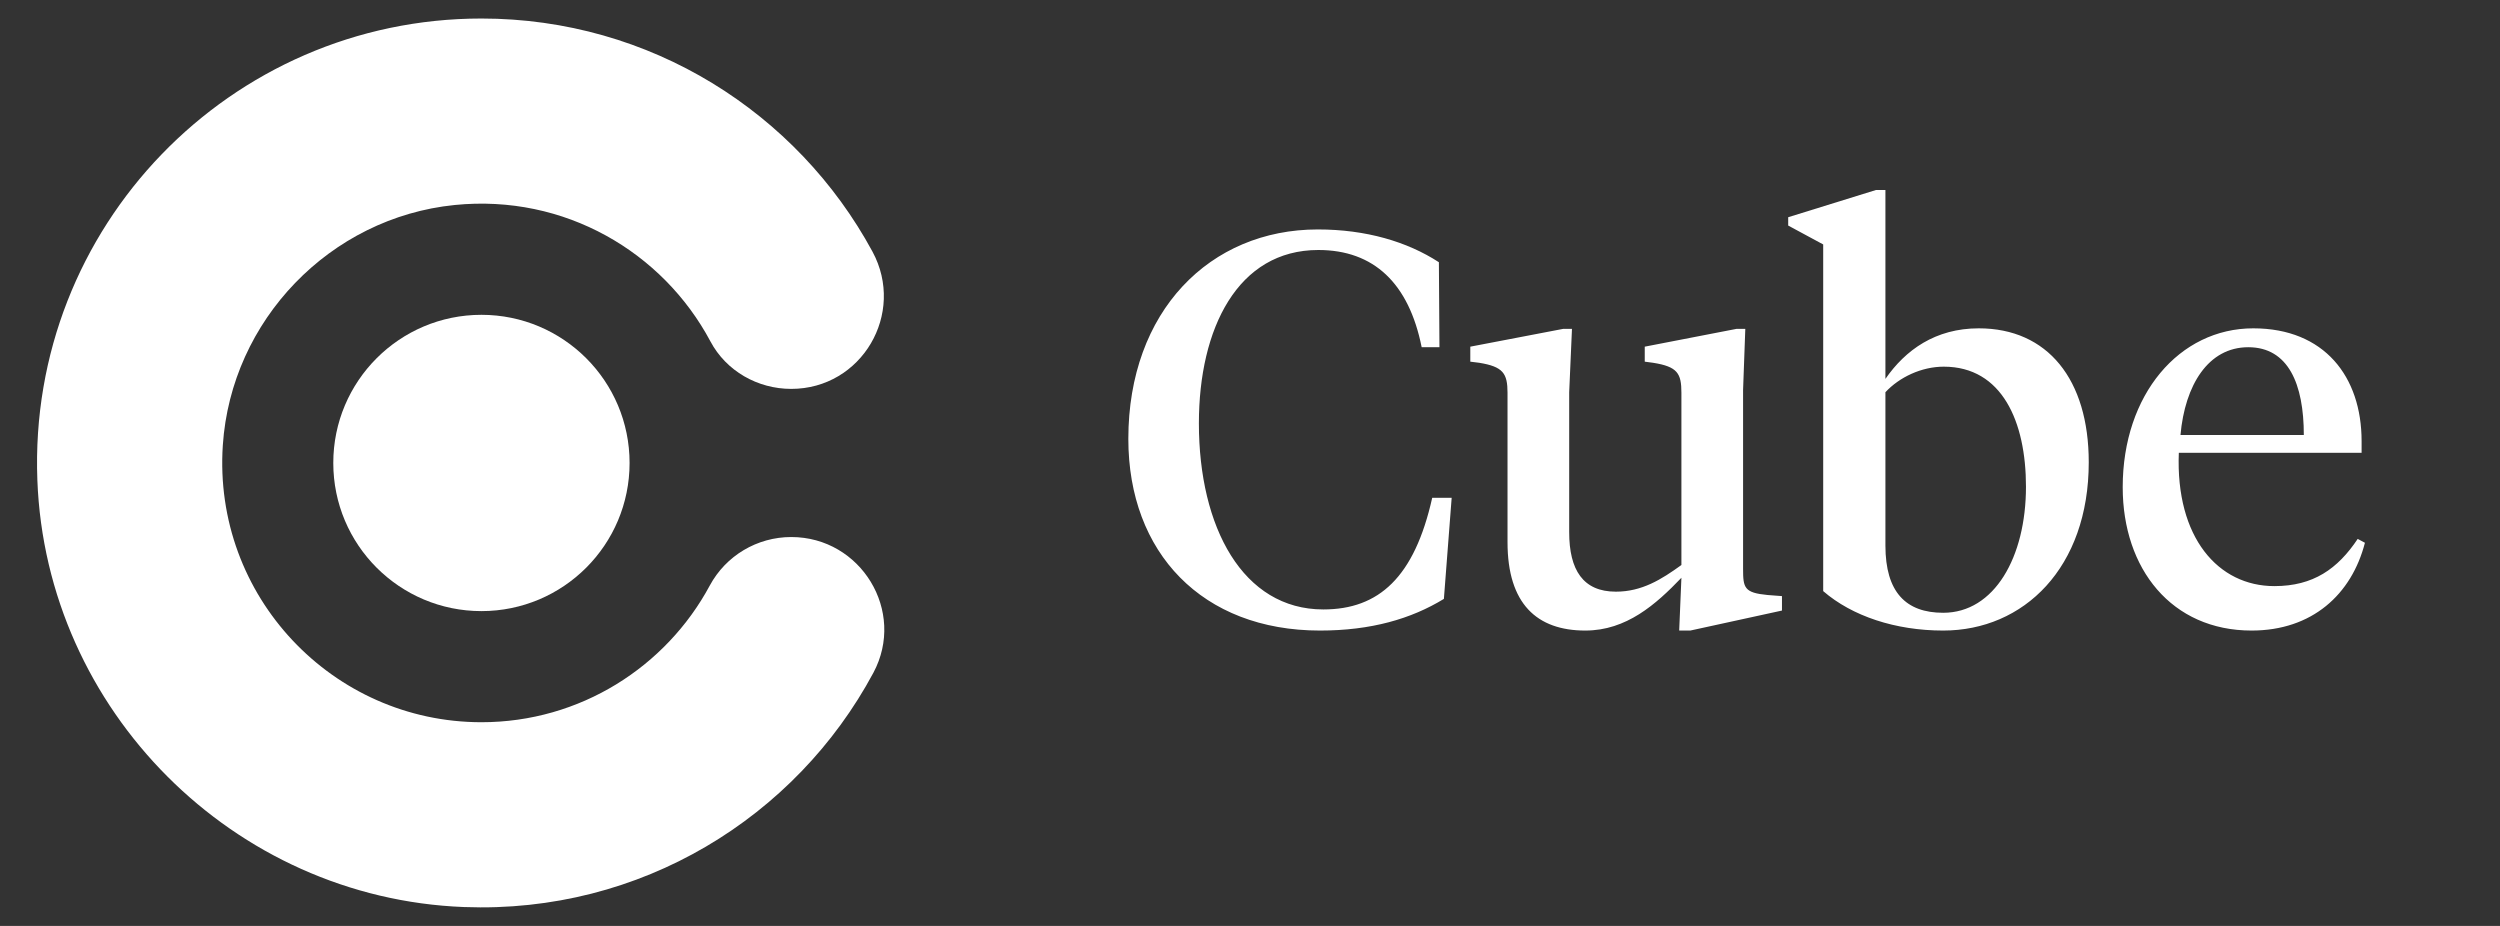 <svg width="108" height="40" viewBox="0 0 108 40" fill="none" xmlns="http://www.w3.org/2000/svg">
<rect x="0" y="0" width="108" height="40" fill="#333333" stroke="none"/>
<path d="M34.182 23.2C37.194 23.2 39.15 26.412 37.73 29.064C34.382 35.304 27.682 39.48 20.038 39.184C10.09 38.8 1.986 30.688 1.614 20.736C1.202 9.8 9.95 0.8 20.798 0.8C28.094 0.8 34.442 4.872 37.69 10.868C39.138 13.544 37.226 16.8 34.182 16.8C32.73 16.8 31.37 16.028 30.69 14.748C28.638 10.896 24.398 8.376 19.642 8.856C14.258 9.4 9.986 13.836 9.626 19.232C9.19 25.756 14.37 31.2 20.798 31.2C25.058 31.2 28.774 28.808 30.662 25.296C31.358 24.004 32.71 23.2 34.182 23.2Z" fill="white"/>
<path d="M20.798 26.4C24.333 26.4 27.198 23.535 27.198 20C27.198 16.465 24.333 13.6 20.798 13.6C17.263 13.6 14.398 16.465 14.398 20C14.398 23.535 17.263 26.4 20.798 26.4Z" fill="white"/>
<path d="M56.928 9.912C52.272 9.912 48.744 13.44 48.744 18.96C48.744 23.88 51.936 27.24 57.024 27.24C59.232 27.24 60.96 26.736 62.376 25.872L62.712 21.504H61.872C61.104 24.936 59.568 26.328 57.168 26.328C53.688 26.328 51.792 22.776 51.792 18.288C51.792 14.184 53.472 10.8 56.952 10.8C59.352 10.8 60.864 12.24 61.416 15H62.184L62.16 11.328C60.792 10.44 59.016 9.912 56.928 9.912ZM75.301 16.848L75.397 14.208H75.013L71.053 14.976V15.624L71.413 15.672C72.469 15.84 72.637 16.128 72.637 16.968V24.408C71.773 25.032 70.933 25.56 69.805 25.56C68.389 25.56 67.789 24.624 67.789 22.992V16.944L67.909 14.208H67.525L63.517 14.976V15.624L63.901 15.672C64.933 15.84 65.125 16.128 65.125 16.968V23.424C65.125 26.088 66.397 27.24 68.485 27.24C70.261 27.24 71.533 26.112 72.637 24.96L72.541 27.24H73.021L76.981 26.376V25.752L76.357 25.704C75.349 25.608 75.301 25.392 75.301 24.576V16.848ZM78.762 10.56V25.536C80.01 26.616 81.882 27.24 83.946 27.24C87.426 27.24 90.234 24.528 90.234 19.968C90.234 16.392 88.458 14.184 85.482 14.184C83.61 14.184 82.314 15.12 81.45 16.368V8.208H81.042L77.25 9.384V9.744L78.762 10.56ZM83.946 26.472C82.338 26.472 81.45 25.584 81.45 23.568V16.944C82.05 16.296 83.01 15.84 83.97 15.84C86.49 15.84 87.522 18.216 87.522 21.024C87.522 24.072 86.154 26.472 83.946 26.472ZM97.341 14.184C94.149 14.184 91.701 17.04 91.701 21.048C91.701 24.576 93.813 27.24 97.269 27.24C99.885 27.24 101.589 25.68 102.165 23.448L101.853 23.28C100.989 24.576 99.933 25.32 98.253 25.32C95.829 25.32 93.981 23.232 94.125 19.56H102.021V19.056C102.021 16.272 100.413 14.184 97.341 14.184ZM97.125 15C98.853 15 99.525 16.584 99.525 18.792H94.197C94.389 16.632 95.397 15 97.125 15Z" fill="white"/>
</svg>
